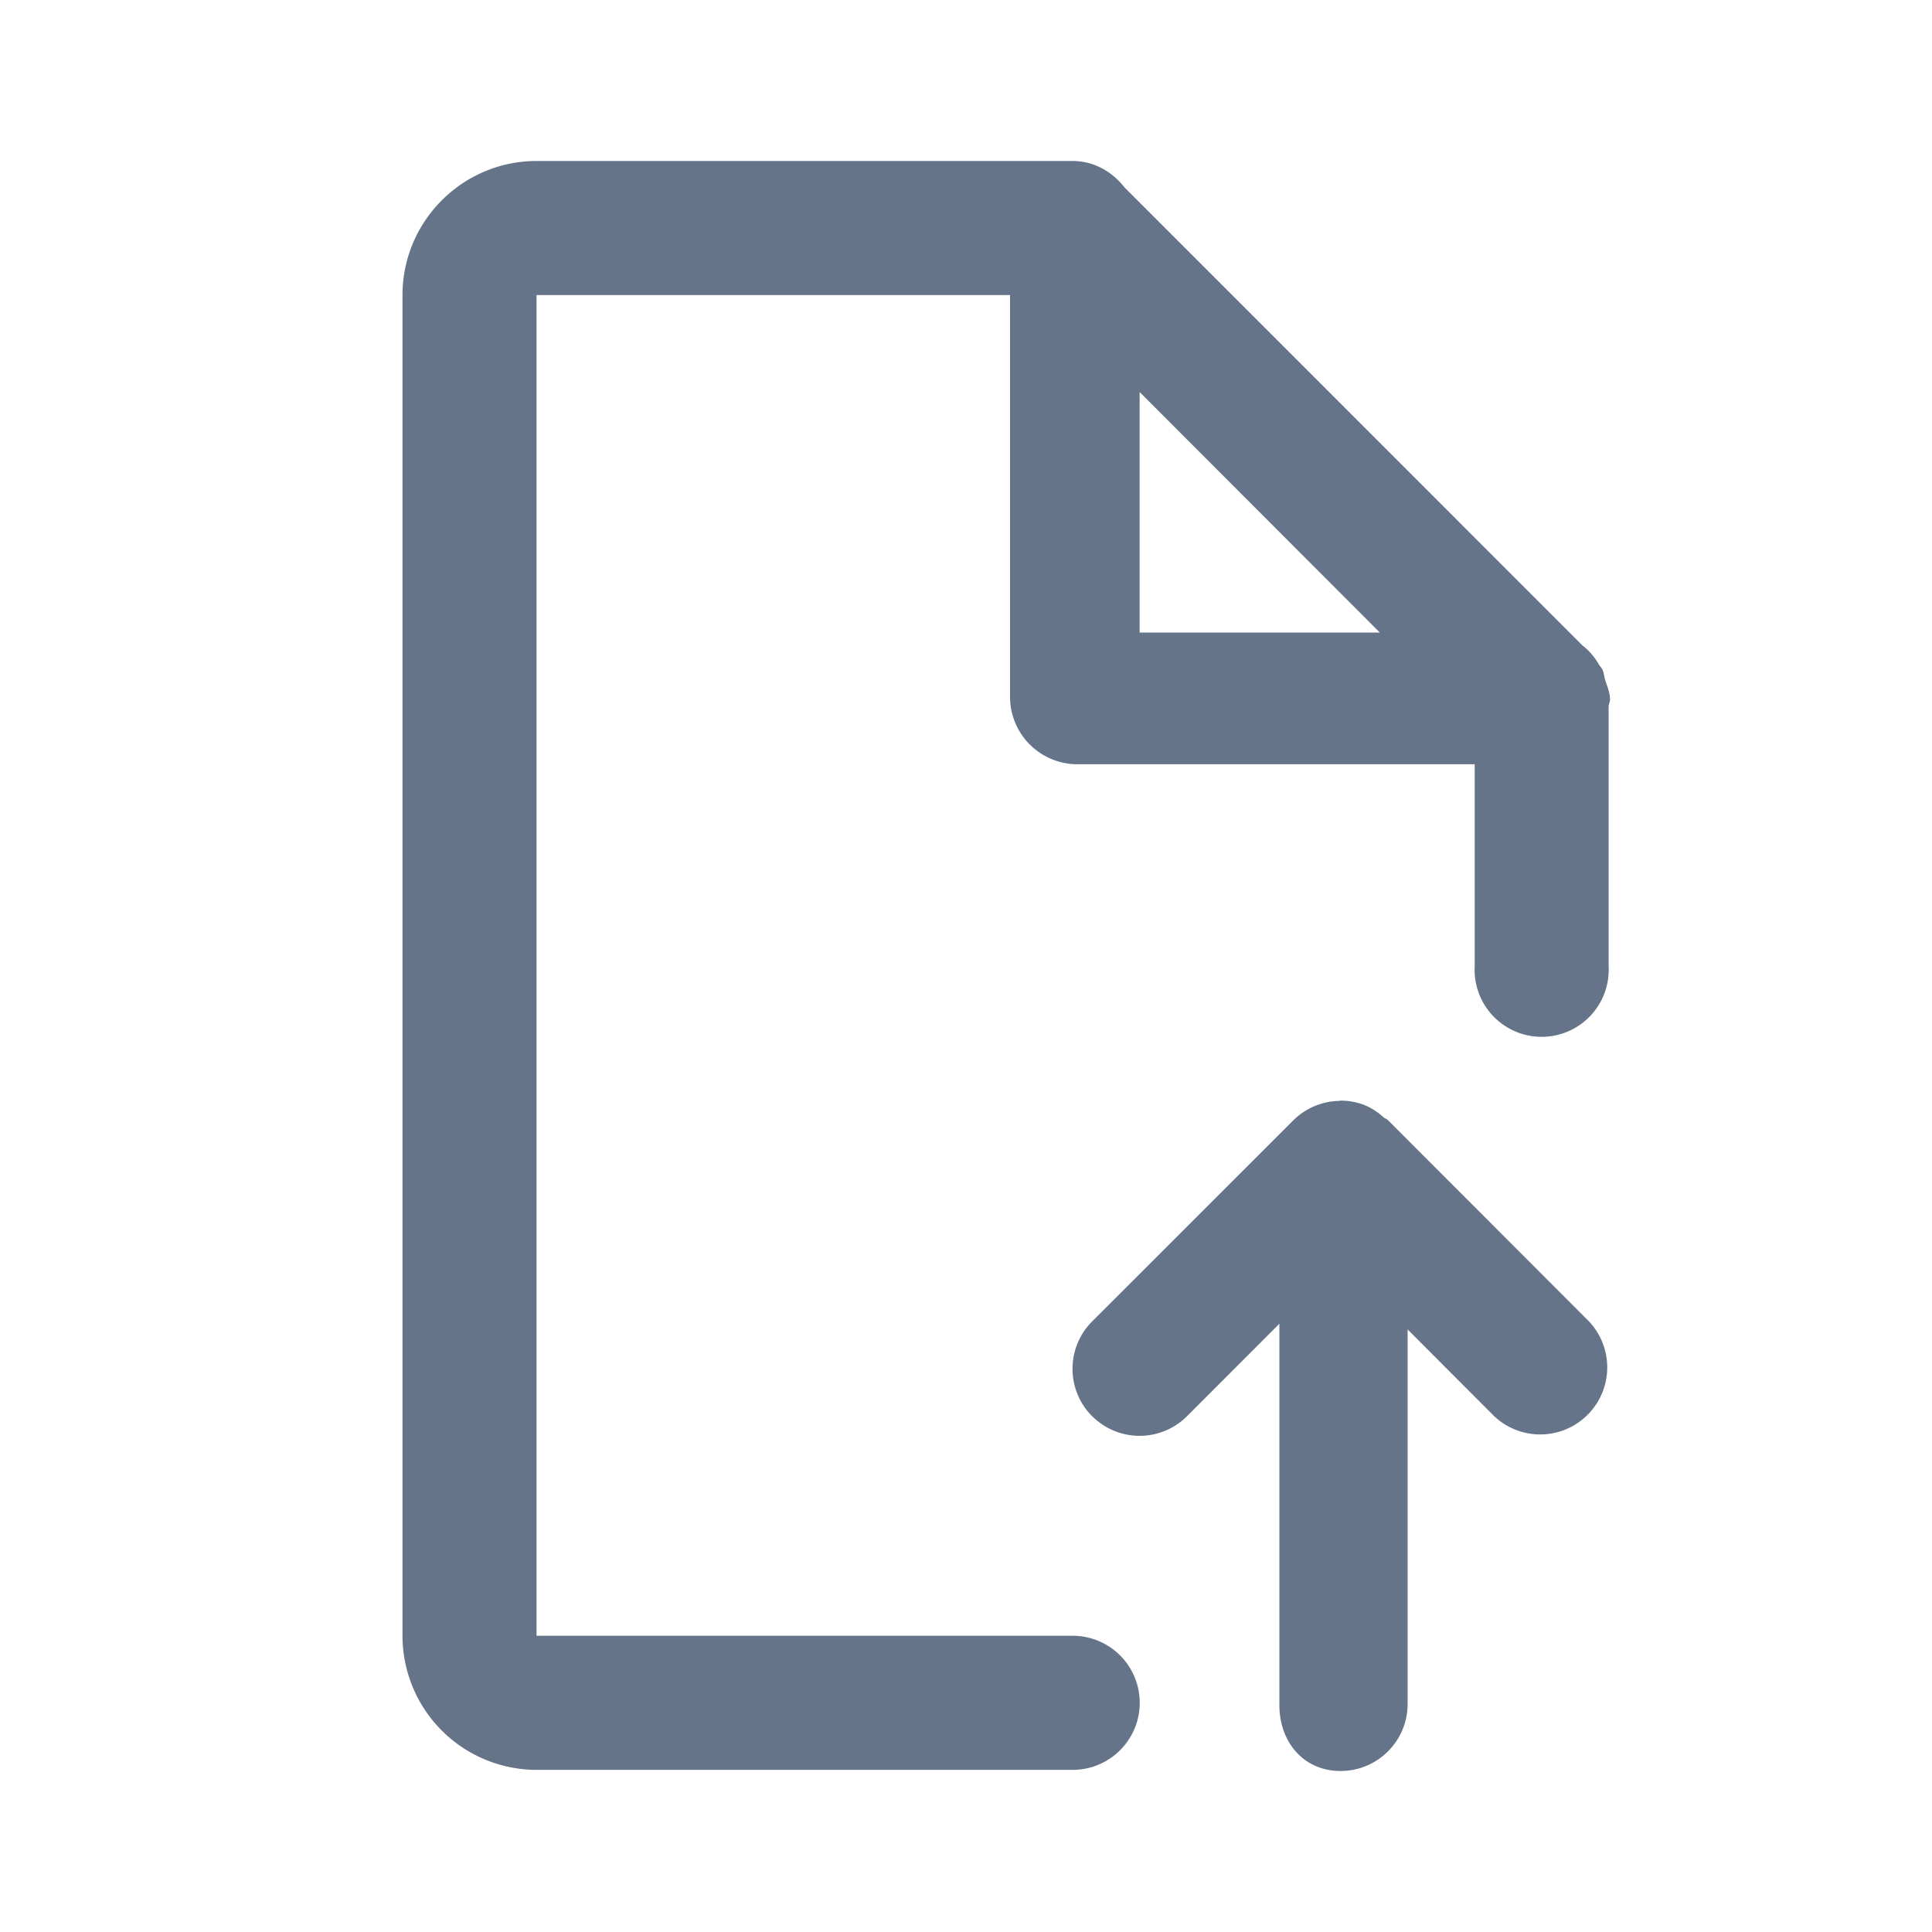 <svg xmlns="http://www.w3.org/2000/svg" fill="none" viewBox="0 0 24 24"><path fill="#667489" fill-rule="evenodd" d="M19.91 8.327c.016.037.018.079.029.118.026.08.061.157.061.246 0 .029-.014.053-.017.081v3.234a.833.833 0 1 1-1.664 0V9.494h-4.935a.838.838 0 0 1-.837-.834V3.665H6.665V20.32h6.66a.833.833 0 0 1 0 1.666h-6.66A1.667 1.667 0 0 1 5 20.32V3.665C5 2.747 5.747 2 6.665 2h6.66c.266 0 .493.134.645.329l5.68 5.681.003.004a.797.797 0 0 1 .205.234c.018.028.038.05.053.078Zm-5.753-3.456v2.987h2.984L14.157 4.87Zm-.59 12.722a.833.833 0 0 1 0-1.178l2.5-2.499a.833.833 0 0 1 .568-.24c.007 0 .012-.004.018-.004h.001a.82.82 0 0 1 .321.066.824.824 0 0 1 .21.14c.018.015.041.021.058.038l2.496 2.499a.833.833 0 0 1-1.177 1.178l-1.076-1.078v4.652c0 .46-.373.833-.833.833-.459 0-.76-.359-.76-.819v-4.737l-1.148 1.149a.833.833 0 0 1-1.177 0Z" clip-rule="evenodd"/></svg>